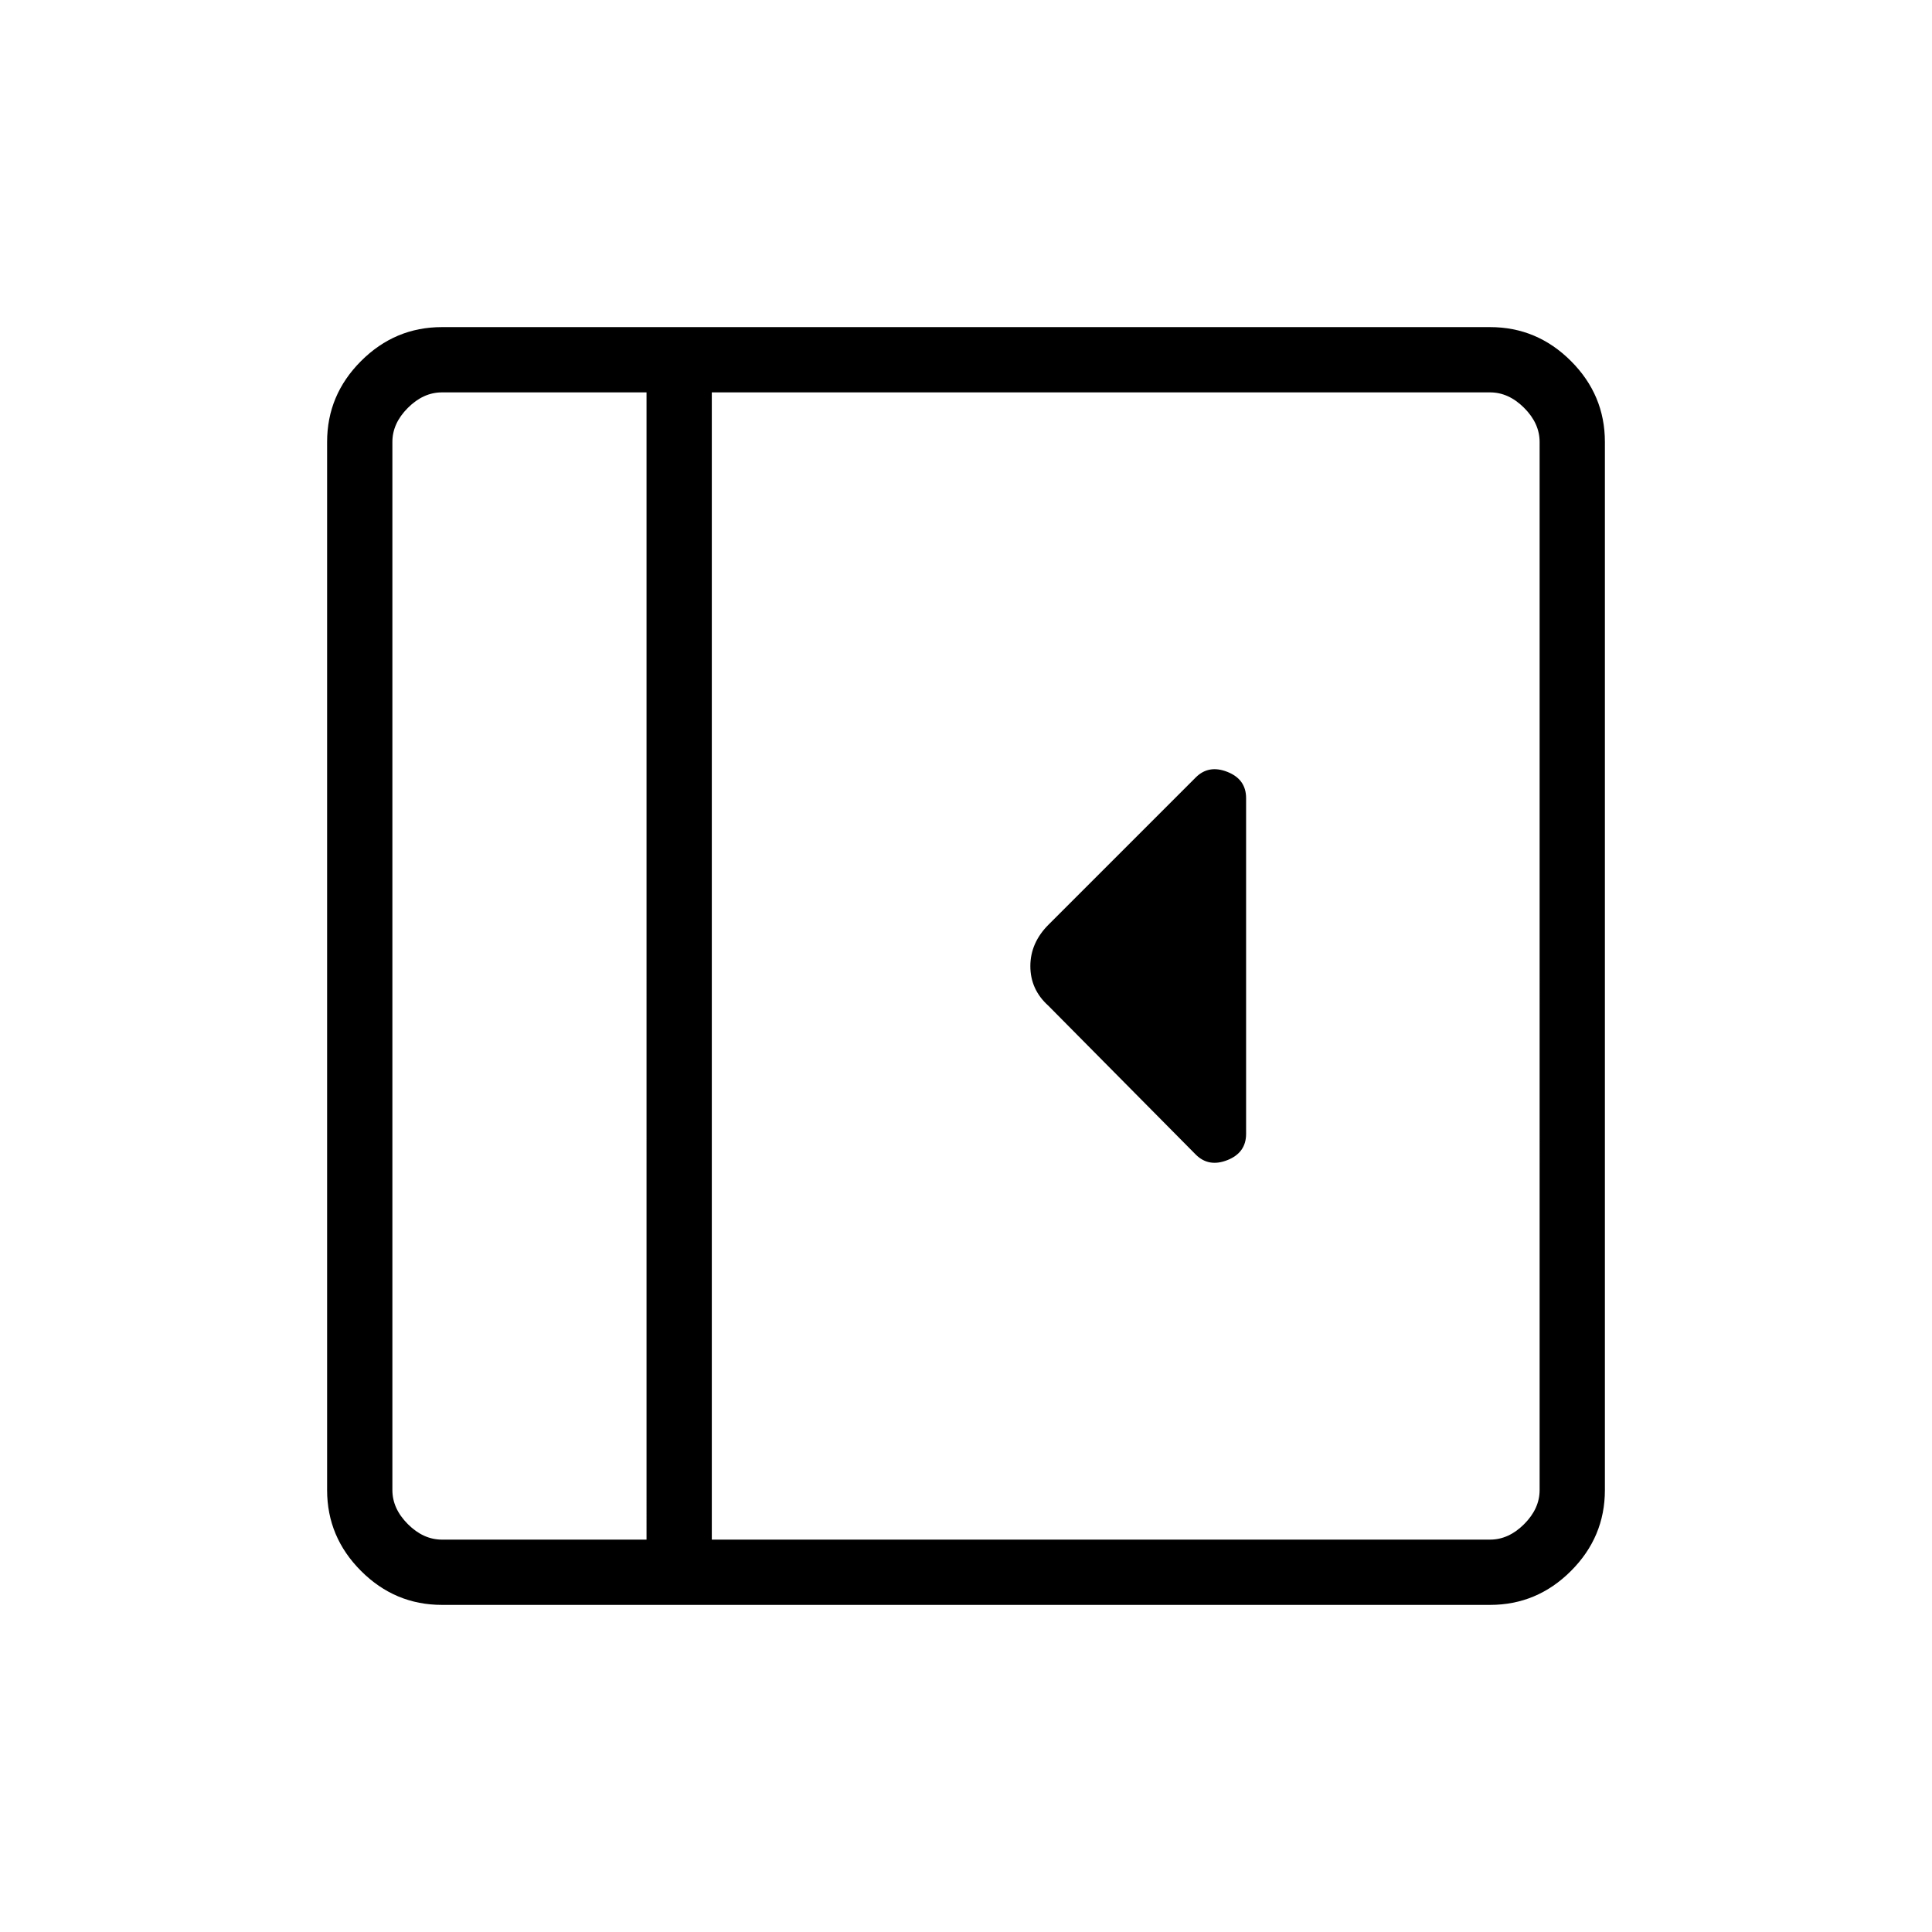 <svg xmlns="http://www.w3.org/2000/svg" height="40" viewBox="0 96 960 960" width="40"><path d="M619.18 659.41V492.59q0-9.368-9.295-13.043-9.295-3.675-15.731 2.761l-73.071 73.071q-9.108 9.071-9.108 20.693 0 11.623 8.936 19.659l73.243 73.961q6.436 6.436 15.731 2.761t9.295-13.043ZM219.589 893.462q-23.328 0-40.189-16.862-16.862-16.861-16.862-40.189V315.589q0-23.328 16.862-40.19 16.861-16.861 40.189-16.861h520.822q23.328 0 40.19 16.861 16.861 16.862 16.861 40.19v520.822q0 23.328-16.861 40.189-16.862 16.862-40.19 16.862H219.589Zm101.668-32.436V290.974H219.589q-9.23 0-16.923 7.692-7.692 7.693-7.692 16.923v520.822q0 9.23 7.692 16.923 7.693 7.692 16.923 7.692h101.668Zm32.435 0h386.719q9.23 0 16.923-7.692 7.692-7.693 7.692-16.923V315.589q0-9.23-7.692-16.923-7.693-7.692-16.923-7.692H353.692v570.052Zm-32.435 0H194.974h126.283Z"/></svg>